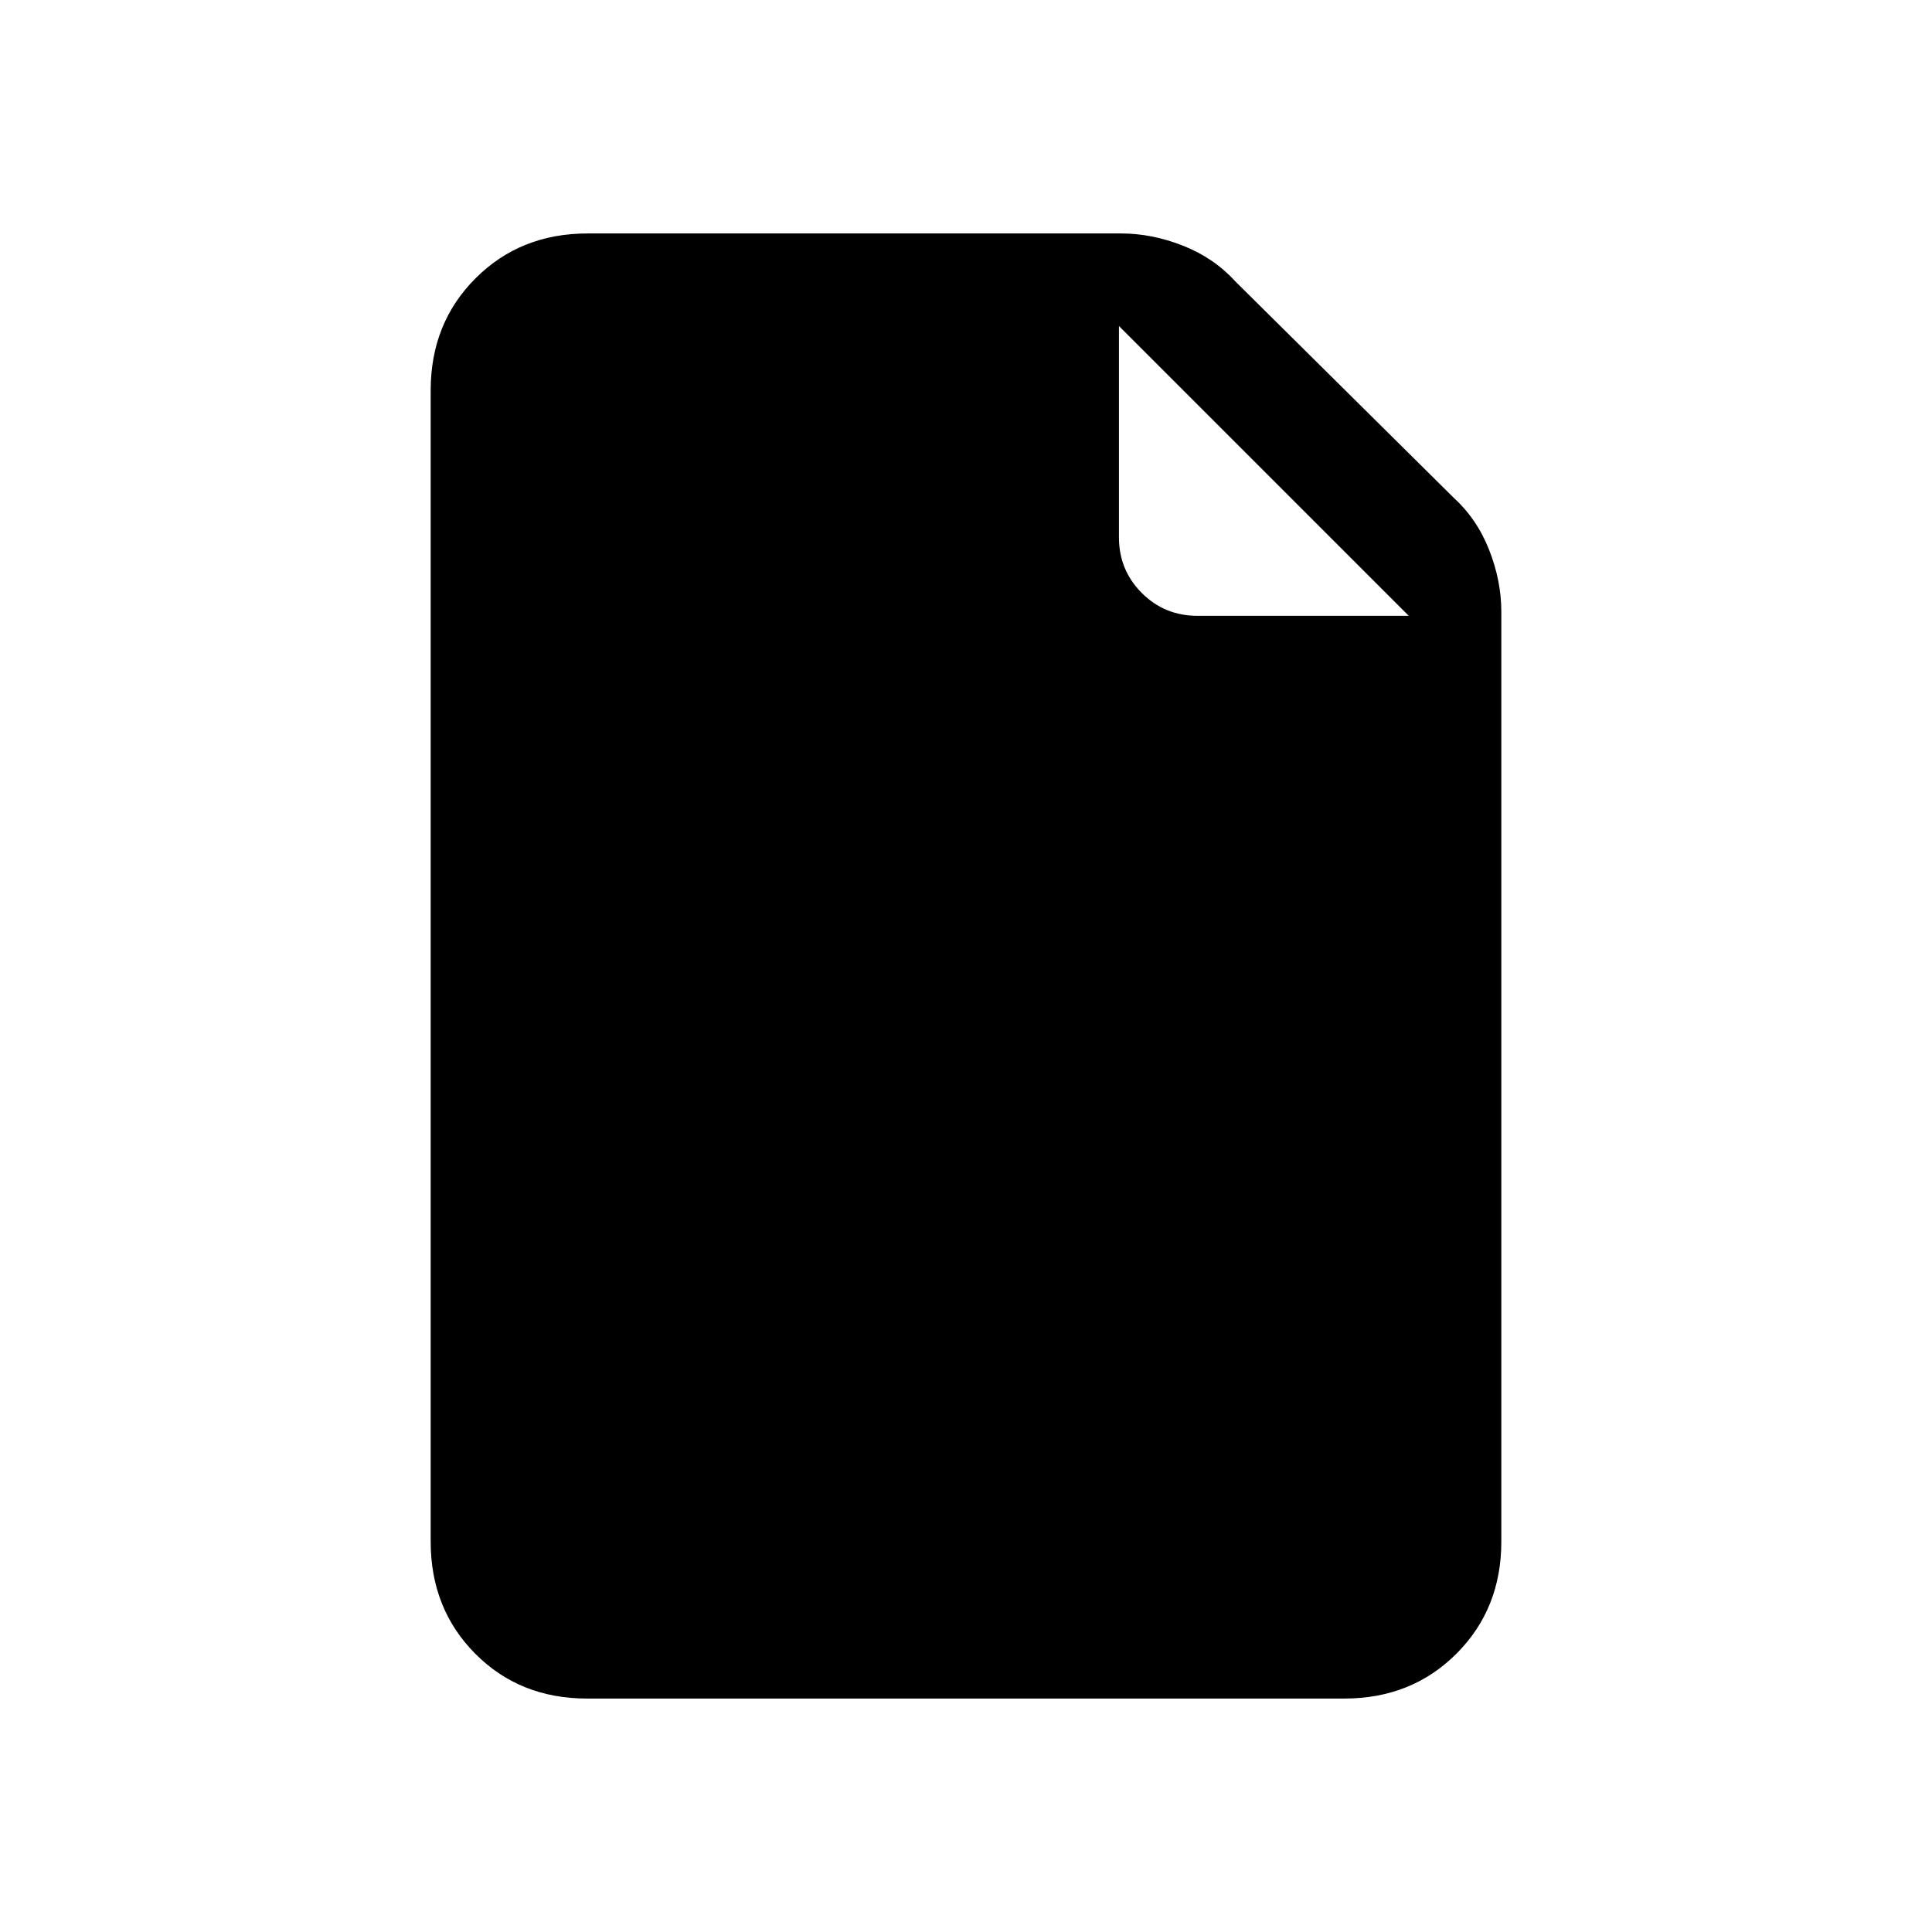 <svg xmlns="http://www.w3.org/2000/svg" height="20" viewBox="0 -960 960 960" width="20"><path d="M291.72-116q-33.45 0-55.58-22.29Q214-160.57 214-194v-572q0-33.42 22.29-55.71T292-844h265q15.43 0 30.85 6.09Q603.27-831.83 614-820l108 107q11.83 10.73 17.91 26.15Q746-671.43 746-656v462q0 33.43-22.3 55.71Q701.4-116 667.96-116H291.72ZM556-693q0 16.3 11.35 27.65Q578.7-654 595-654h105L556-798v105Z"/></svg>